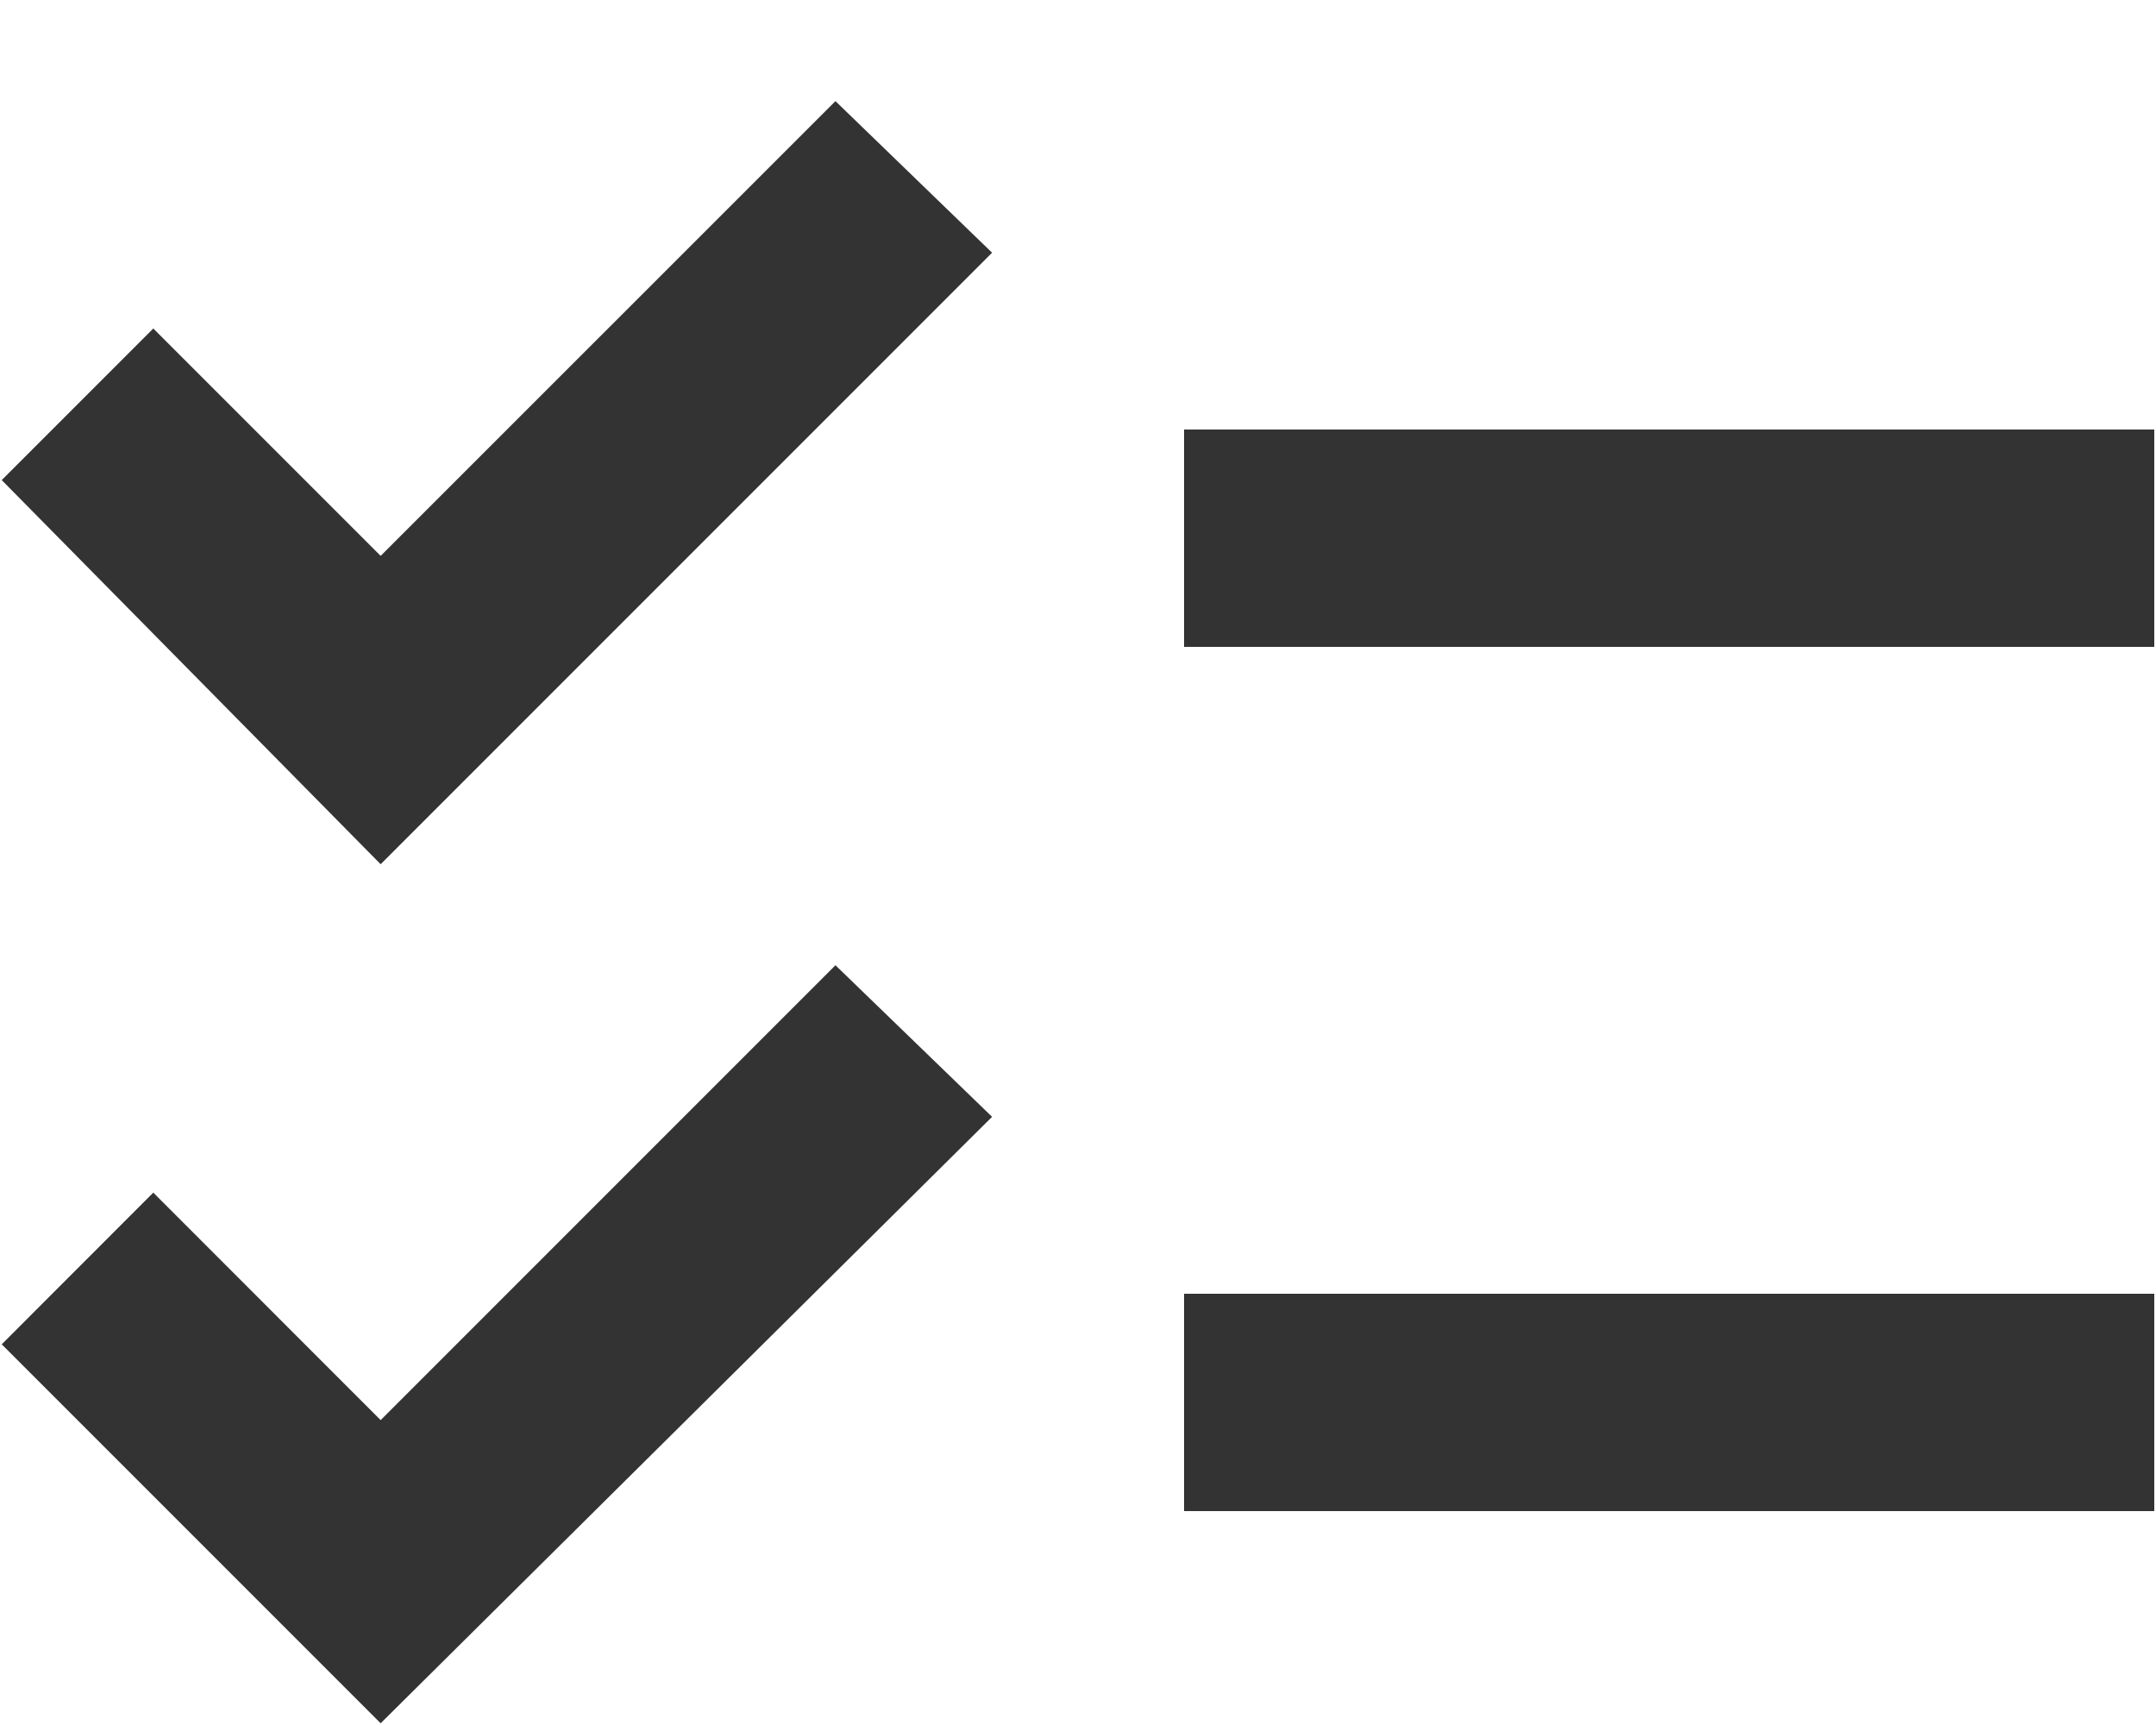 <svg width="20" height="16" viewBox="0 0 20 16" fill="none" xmlns="http://www.w3.org/2000/svg">
<path d="M19.984 3.984H10.984V6H19.984V3.984ZM19.984 12H10.984V14.016H19.984V12ZM3.531 8.016L0.016 4.453L1.422 3.047L3.531 5.156L7.75 0.938L9.203 2.344L3.531 8.016ZM3.531 15.984L0.016 12.469L1.422 11.062L3.531 13.172L7.75 8.953L9.203 10.359L3.531 15.984Z" fill="black" fill-opacity="0.8"/>
</svg>
